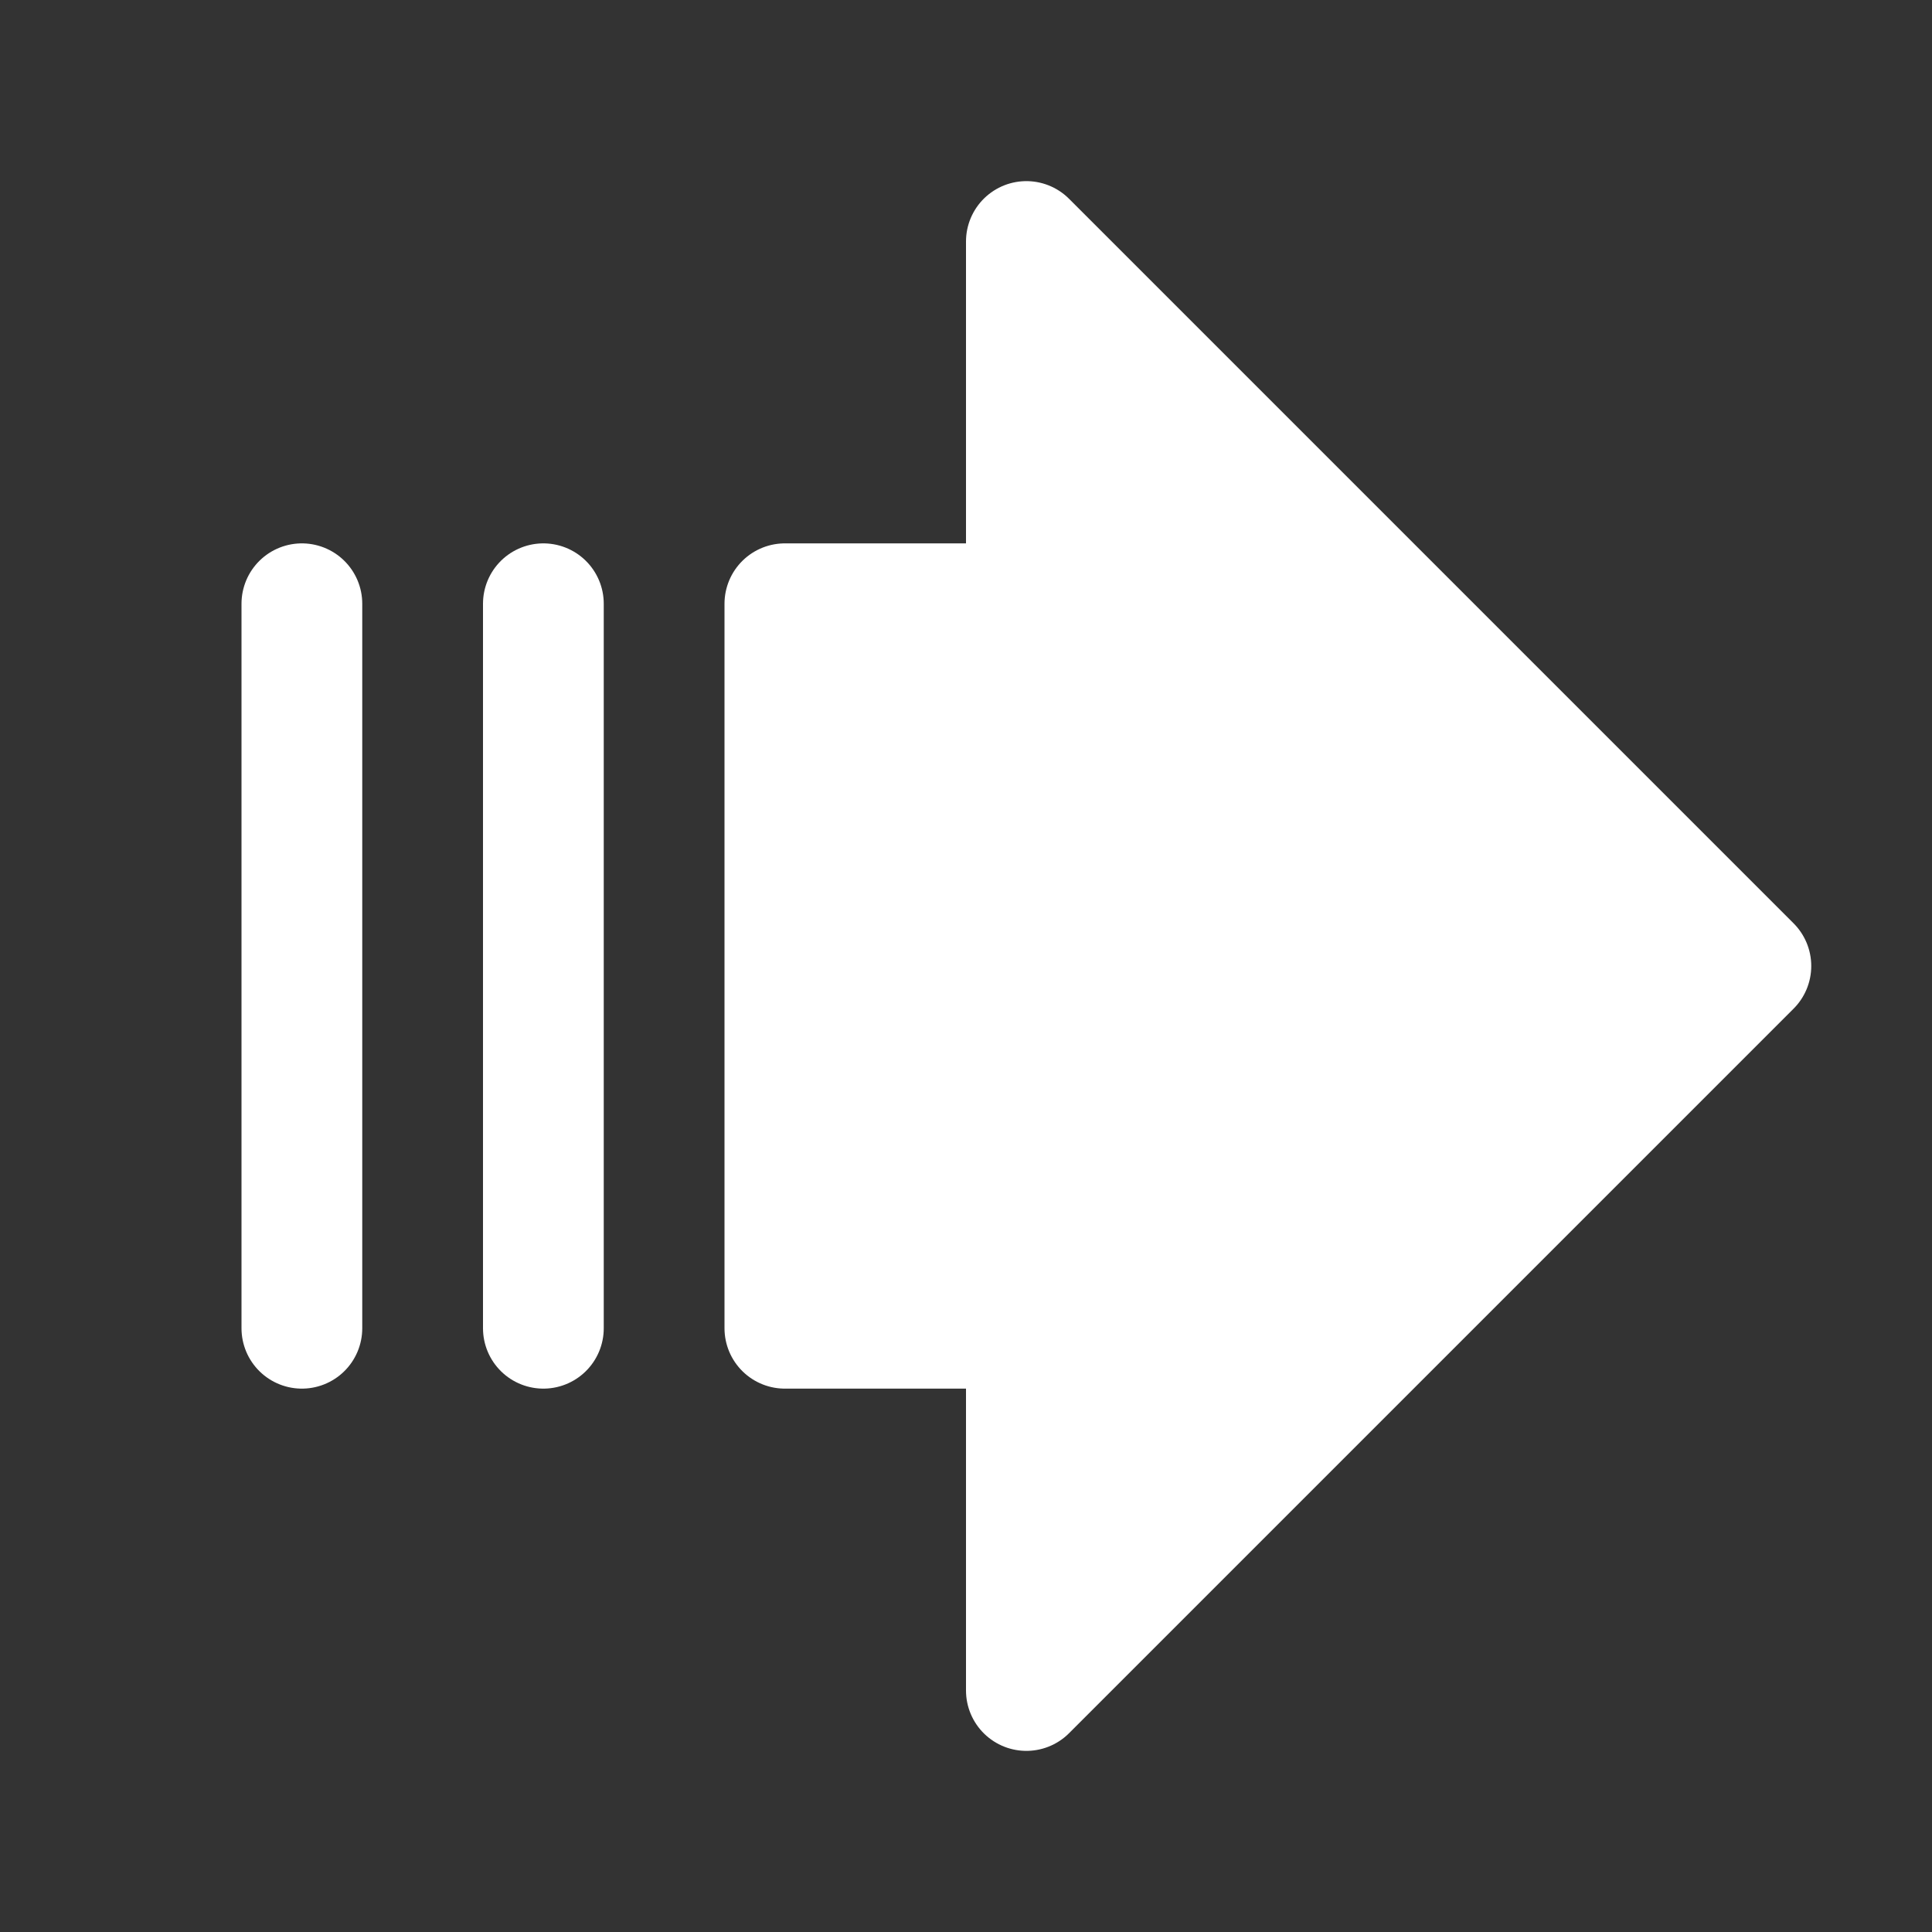 <svg width="32" height="32" viewBox="0 0 32 32" fill="none" xmlns="http://www.w3.org/2000/svg">
<rect x="0" y="0" width="32" height="32" fill="#333333" stroke="none"/>
<path d="M17 4L29 16L17 28V22H13V10H17V4Z" fill="white" stroke="white" stroke-width="2" stroke-linecap="round" stroke-linejoin="round"/>
<path d="M5 22V10" stroke="white" stroke-width="2" stroke-linecap="round" stroke-linejoin="round"/>
<path d="M9 22V10" stroke="white" stroke-width="2" stroke-linecap="round" stroke-linejoin="round"/>
</svg>
